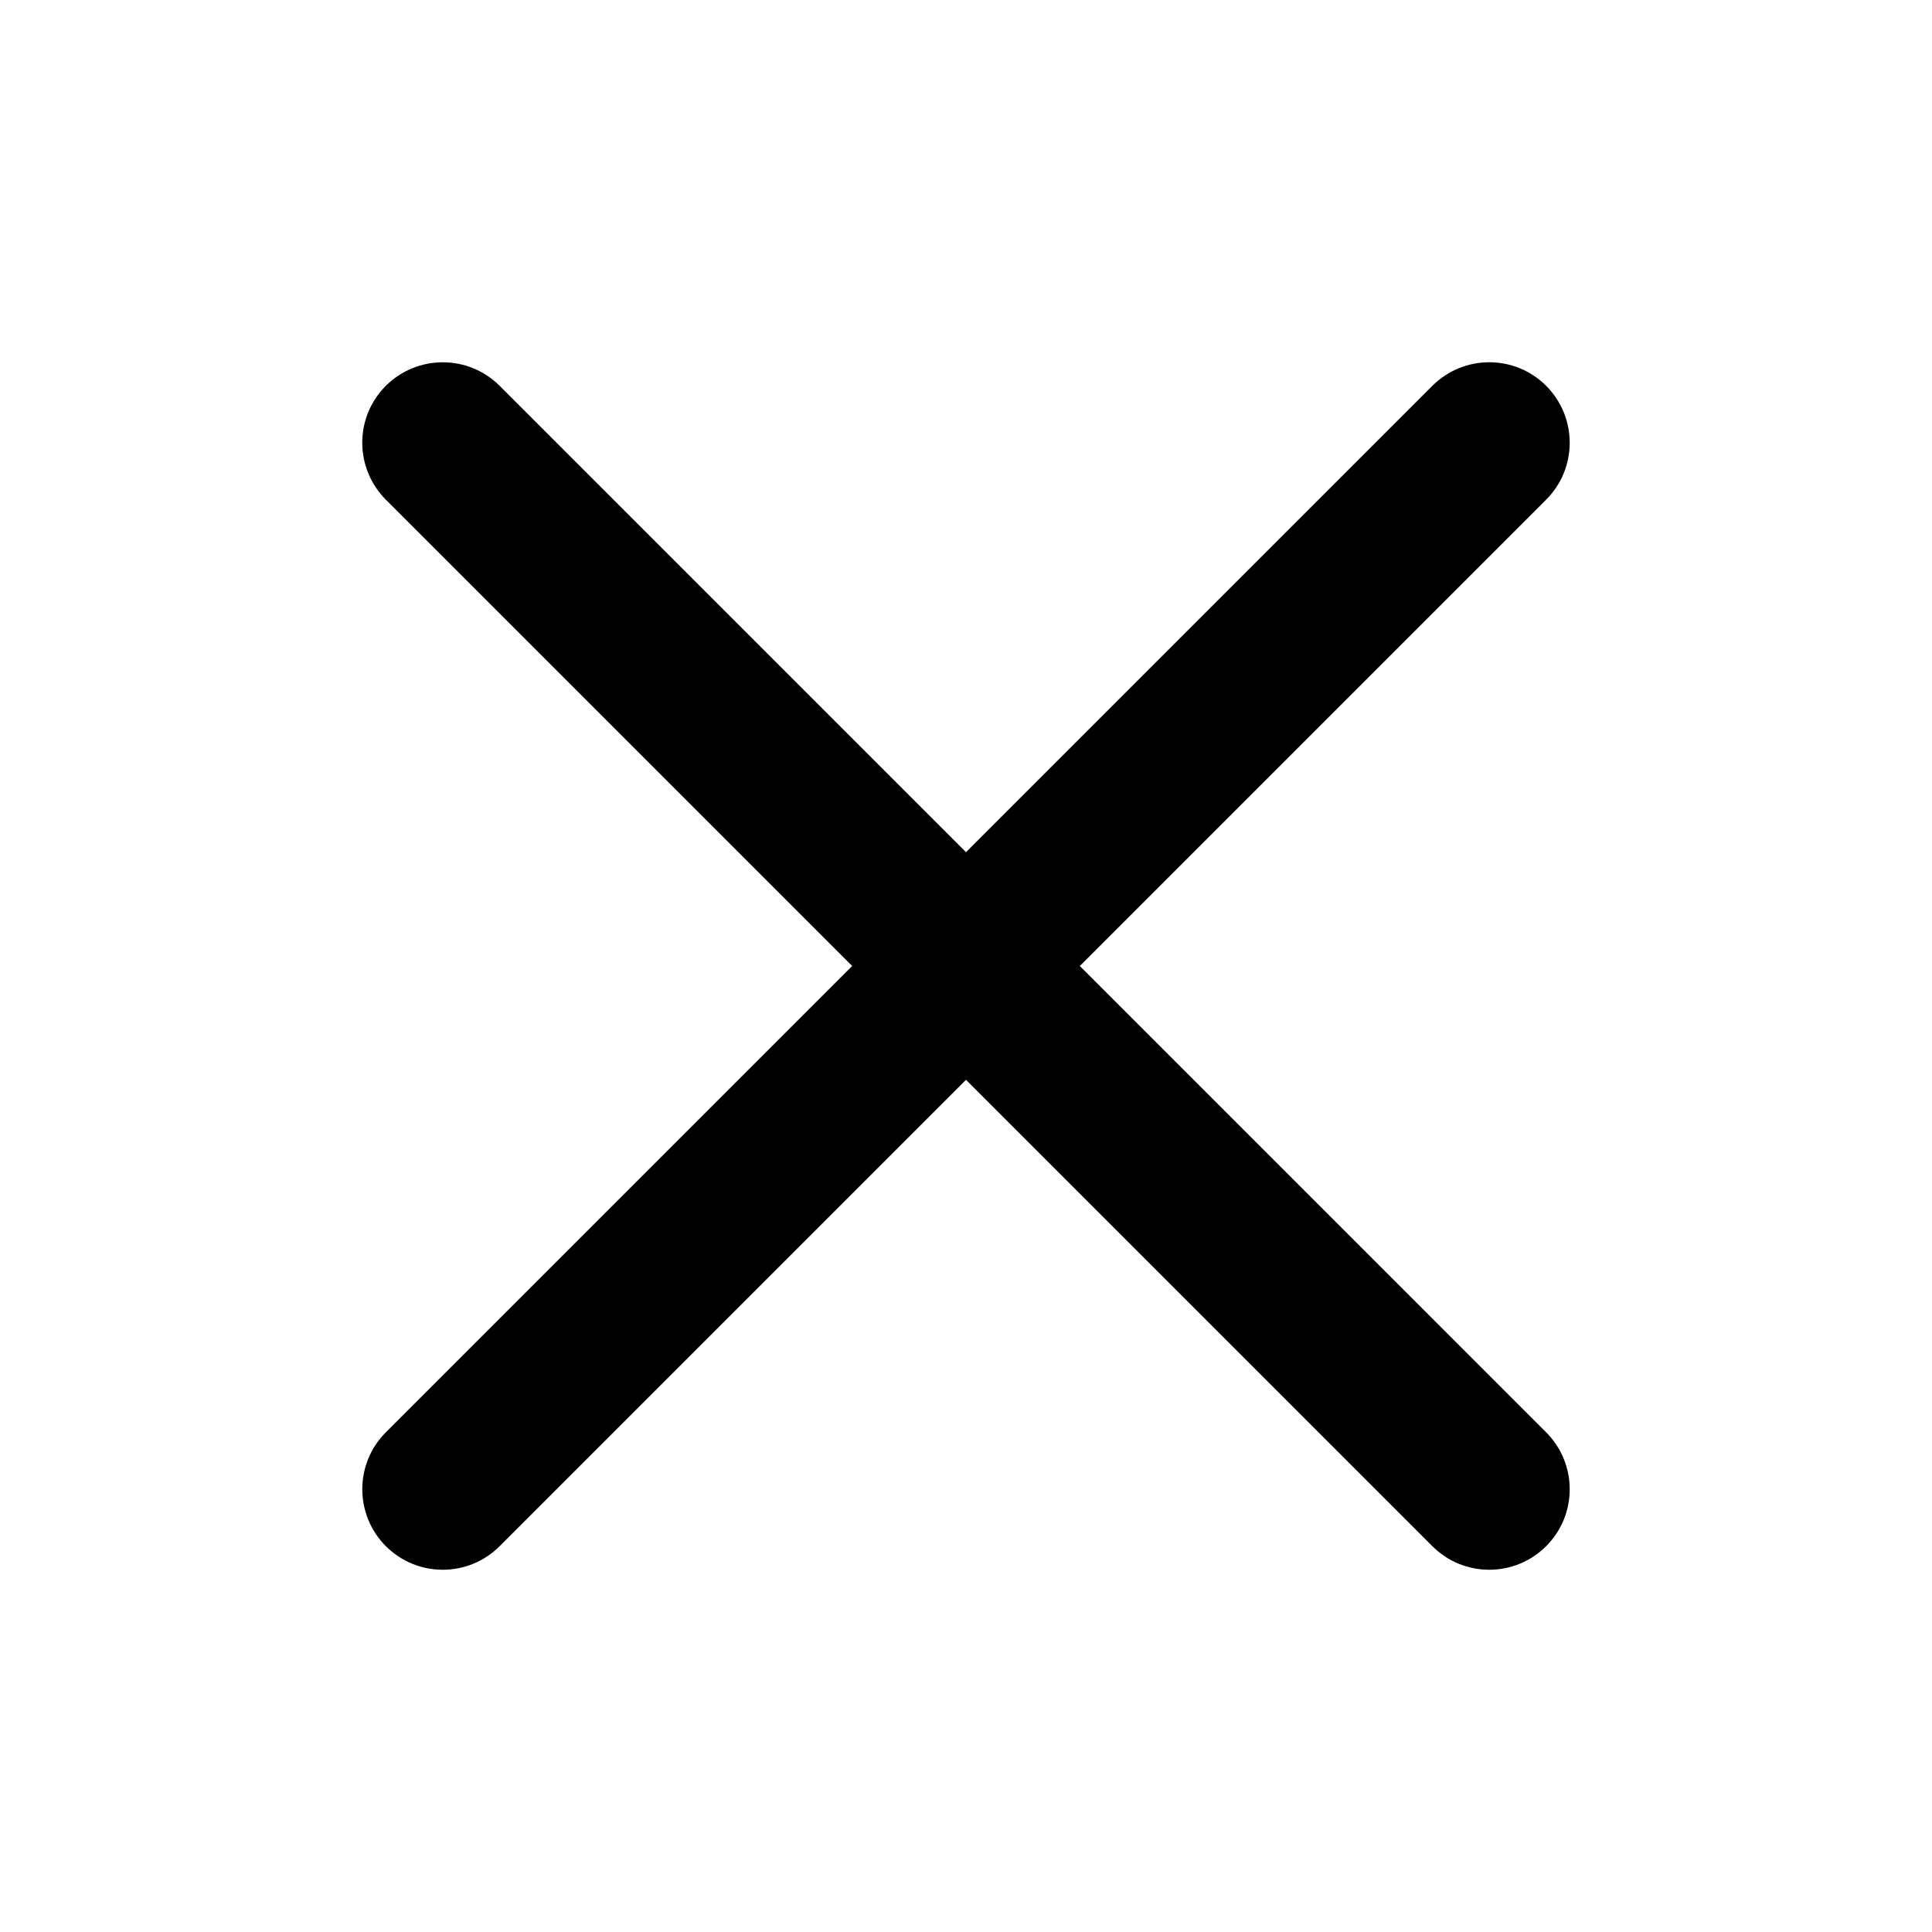<svg fill="none" height="24" viewBox="0 0 24 24" width="24" xmlns="http://www.w3.org/2000/svg">
    <path
        d="m13.414 12 5.793-5.793c.39-.39.39-1.023 0-1.414s-1.023-.39-1.414 0l-5.793 5.793-5.793-5.793c-.39-.39-1.023-.39-1.414 0s-.39 1.023 0 1.414l5.793 5.793-5.793 5.793c-.39.39-.39 1.023 0 1.414.195.195.45.293.707.293s.512-.098.707-.293l5.793-5.793 5.793 5.793c.195.195.45.293.707.293s.512-.098.707-.293c.39-.39.39-1.023 0-1.414z"
        fill="currentColor" />
</svg>
